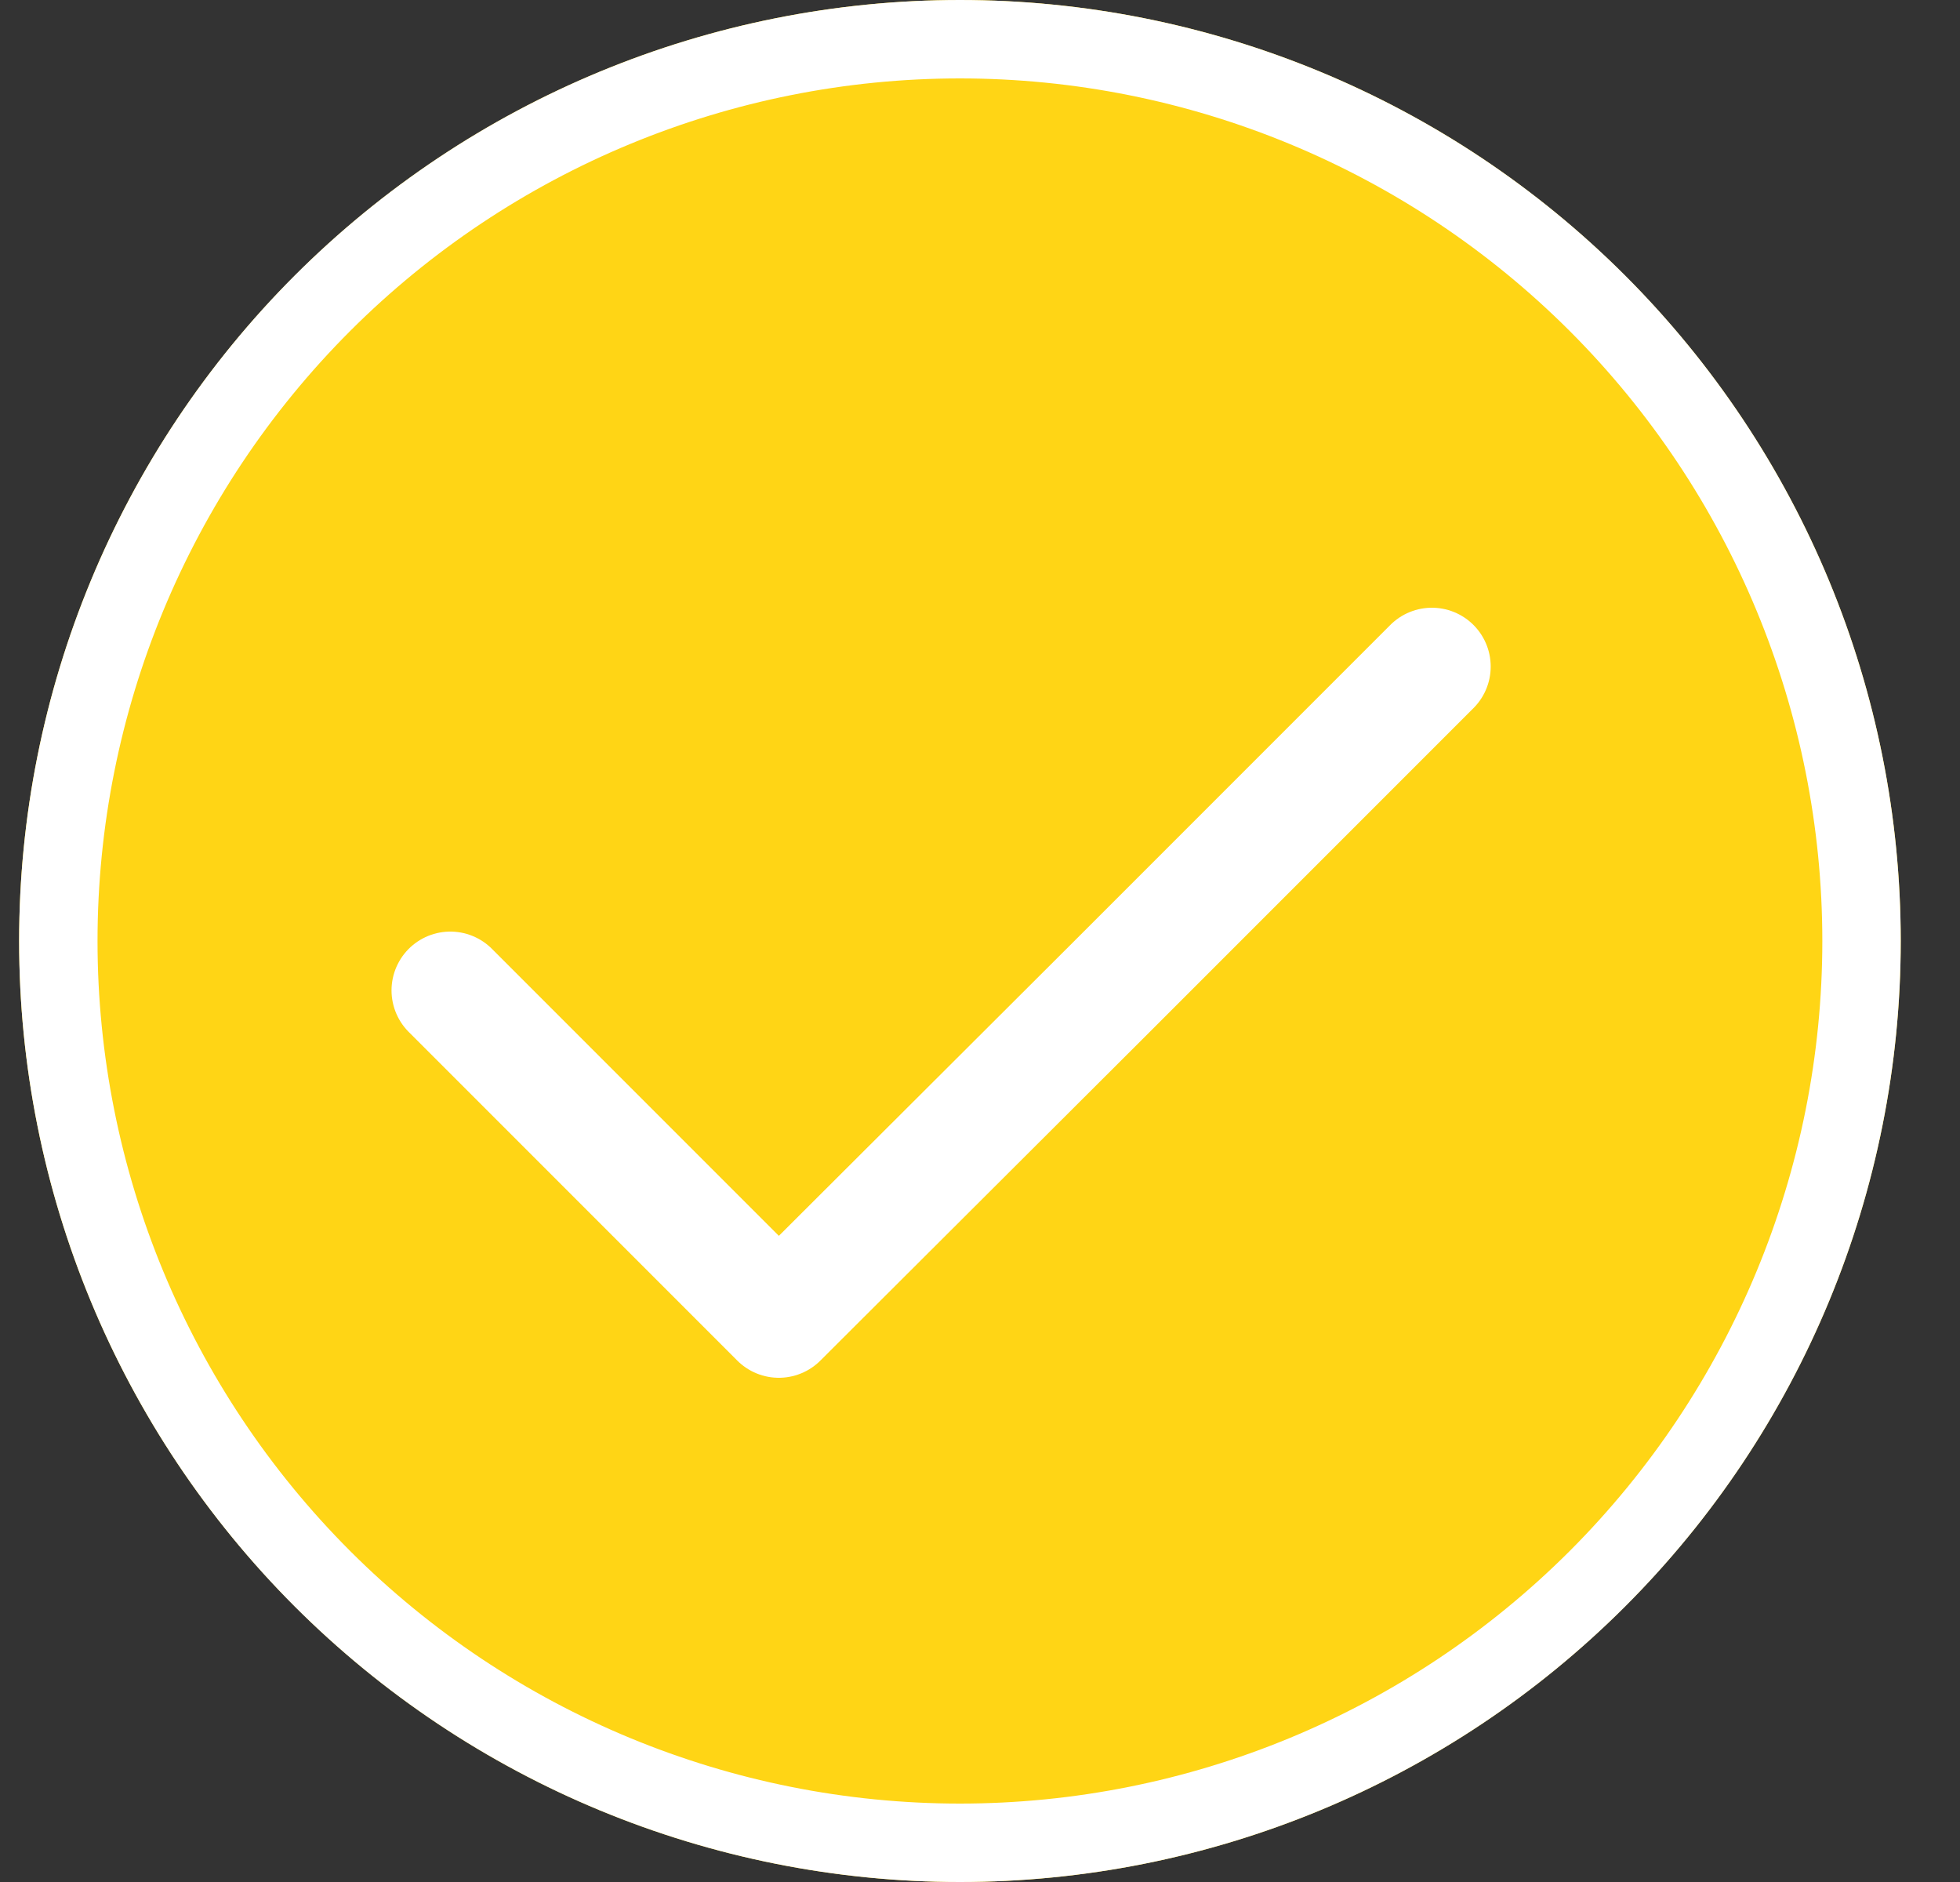 <svg width="25" height="24" viewBox="0 0 25 24" fill="none" xmlns="http://www.w3.org/2000/svg">
<rect x="0" y="0" width="25" height="24" fill="#333333" stroke="none"/>
<path d="M12.244 0C15.427 0 18.479 1.264 20.729 3.515C22.98 5.765 24.244 8.817 24.244 12C24.244 15.183 22.98 18.235 20.729 20.485C18.479 22.736 15.427 24 12.244 24C9.062 24 6.009 22.736 3.759 20.485C1.508 18.235 0.244 15.183 0.244 12C0.244 8.817 1.508 5.765 3.759 3.515C6.009 1.264 9.062 0 12.244 0Z" fill="#FFD515"/>
<path d="M12.244 0.5C15.294 0.5 18.219 1.712 20.376 3.868C22.532 6.025 23.744 8.95 23.744 12V12C23.744 15.05 22.532 17.975 20.376 20.132C18.219 22.288 15.294 23.5 12.244 23.5V23.5C9.194 23.5 6.269 22.288 4.112 20.132C1.956 17.975 0.744 15.05 0.744 12V12C0.744 8.95 1.956 6.025 4.112 3.868C6.269 1.712 9.194 0.5 12.244 0.5V0.5Z" stroke="white"/>
<path d="M5.744 12.63L9.934 16.82L14.134 12.63L18.264 8.5" stroke="white" stroke-width="1.5" stroke-linecap="round" stroke-linejoin="round"/>
</svg>
